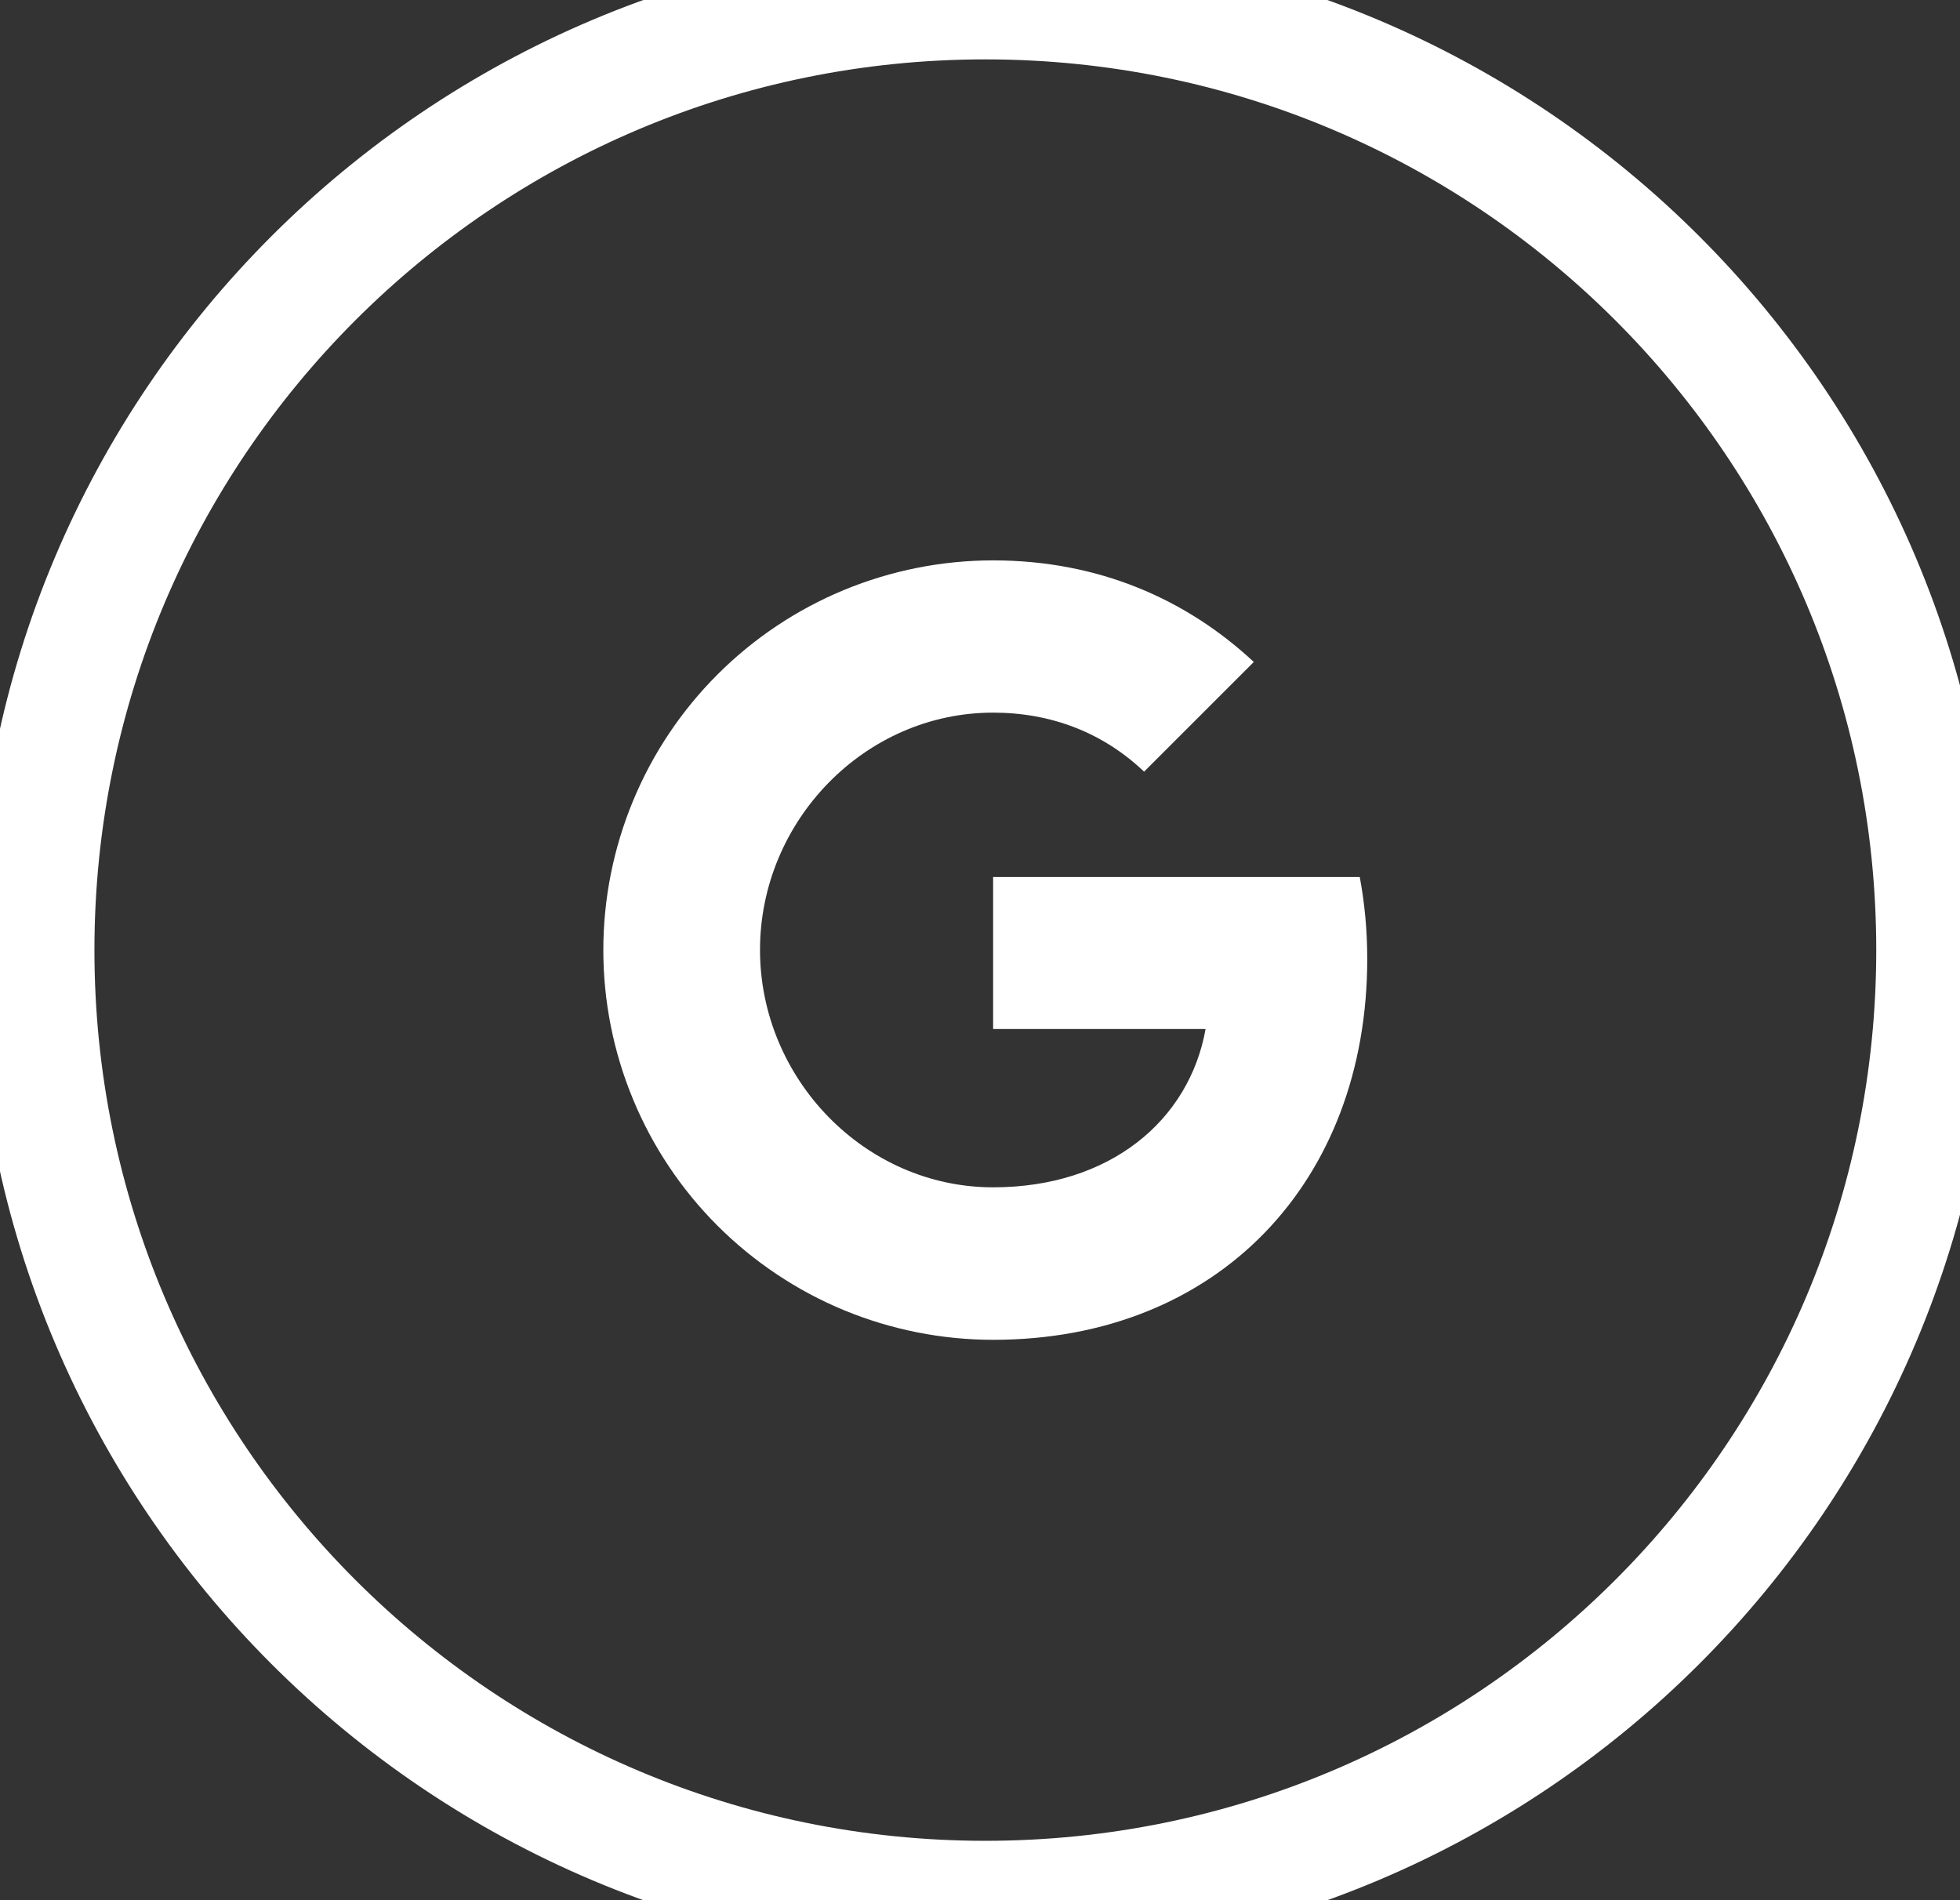 <svg width="33" height="32" viewBox="0 0 33 32" fill="none" xmlns="http://www.w3.org/2000/svg">
<rect x="0" y="0" width="33" height="32" fill="#333333" stroke="none"/>
<g clip-path="url(#clip0_3_9436)">
<path d="M22.894 14.769C22.976 15.209 23.02 15.668 23.02 16.147C23.02 19.897 20.511 22.563 16.721 22.563C15.859 22.563 15.006 22.393 14.209 22.064C13.413 21.734 12.69 21.25 12.08 20.641C11.471 20.032 10.987 19.308 10.658 18.512C10.328 17.715 10.158 16.862 10.158 16C10.158 15.138 10.328 14.285 10.658 13.488C10.987 12.692 11.471 11.968 12.08 11.359C12.69 10.749 13.413 10.266 14.209 9.936C15.006 9.607 15.859 9.437 16.721 9.437C18.493 9.437 19.974 10.089 21.11 11.148L19.26 12.998V12.993C18.571 12.337 17.697 12.001 16.721 12.001C14.556 12.001 12.796 13.83 12.796 15.996C12.796 18.161 14.556 19.995 16.721 19.995C18.686 19.995 20.023 18.871 20.298 17.329H16.721V14.769H22.894H22.894Z" fill="white"/>
</g>
<path d="M16.59 31C8.306 31 1.59 24.284 1.59 16H-0.41C-0.41 25.389 7.201 33 16.59 33V31ZM31.59 16C31.59 24.284 24.874 31 16.59 31V33C25.979 33 33.59 25.389 33.59 16H31.59ZM16.59 1C24.874 1 31.59 7.716 31.59 16H33.59C33.59 6.611 25.979 -1 16.59 -1V1ZM16.59 -1C7.201 -1 -0.41 6.611 -0.41 16H1.59C1.59 7.716 8.306 1 16.59 1V-1Z" fill="white"/>
<defs>
<clipPath id="clip0_3_9436">
<path d="M0.59 16C0.59 7.163 7.753 0 16.59 0C25.426 0 32.59 7.163 32.59 16C32.59 24.837 25.426 32 16.59 32C7.753 32 0.59 24.837 0.59 16Z" fill="white"/>
</clipPath>
</defs>
</svg>
